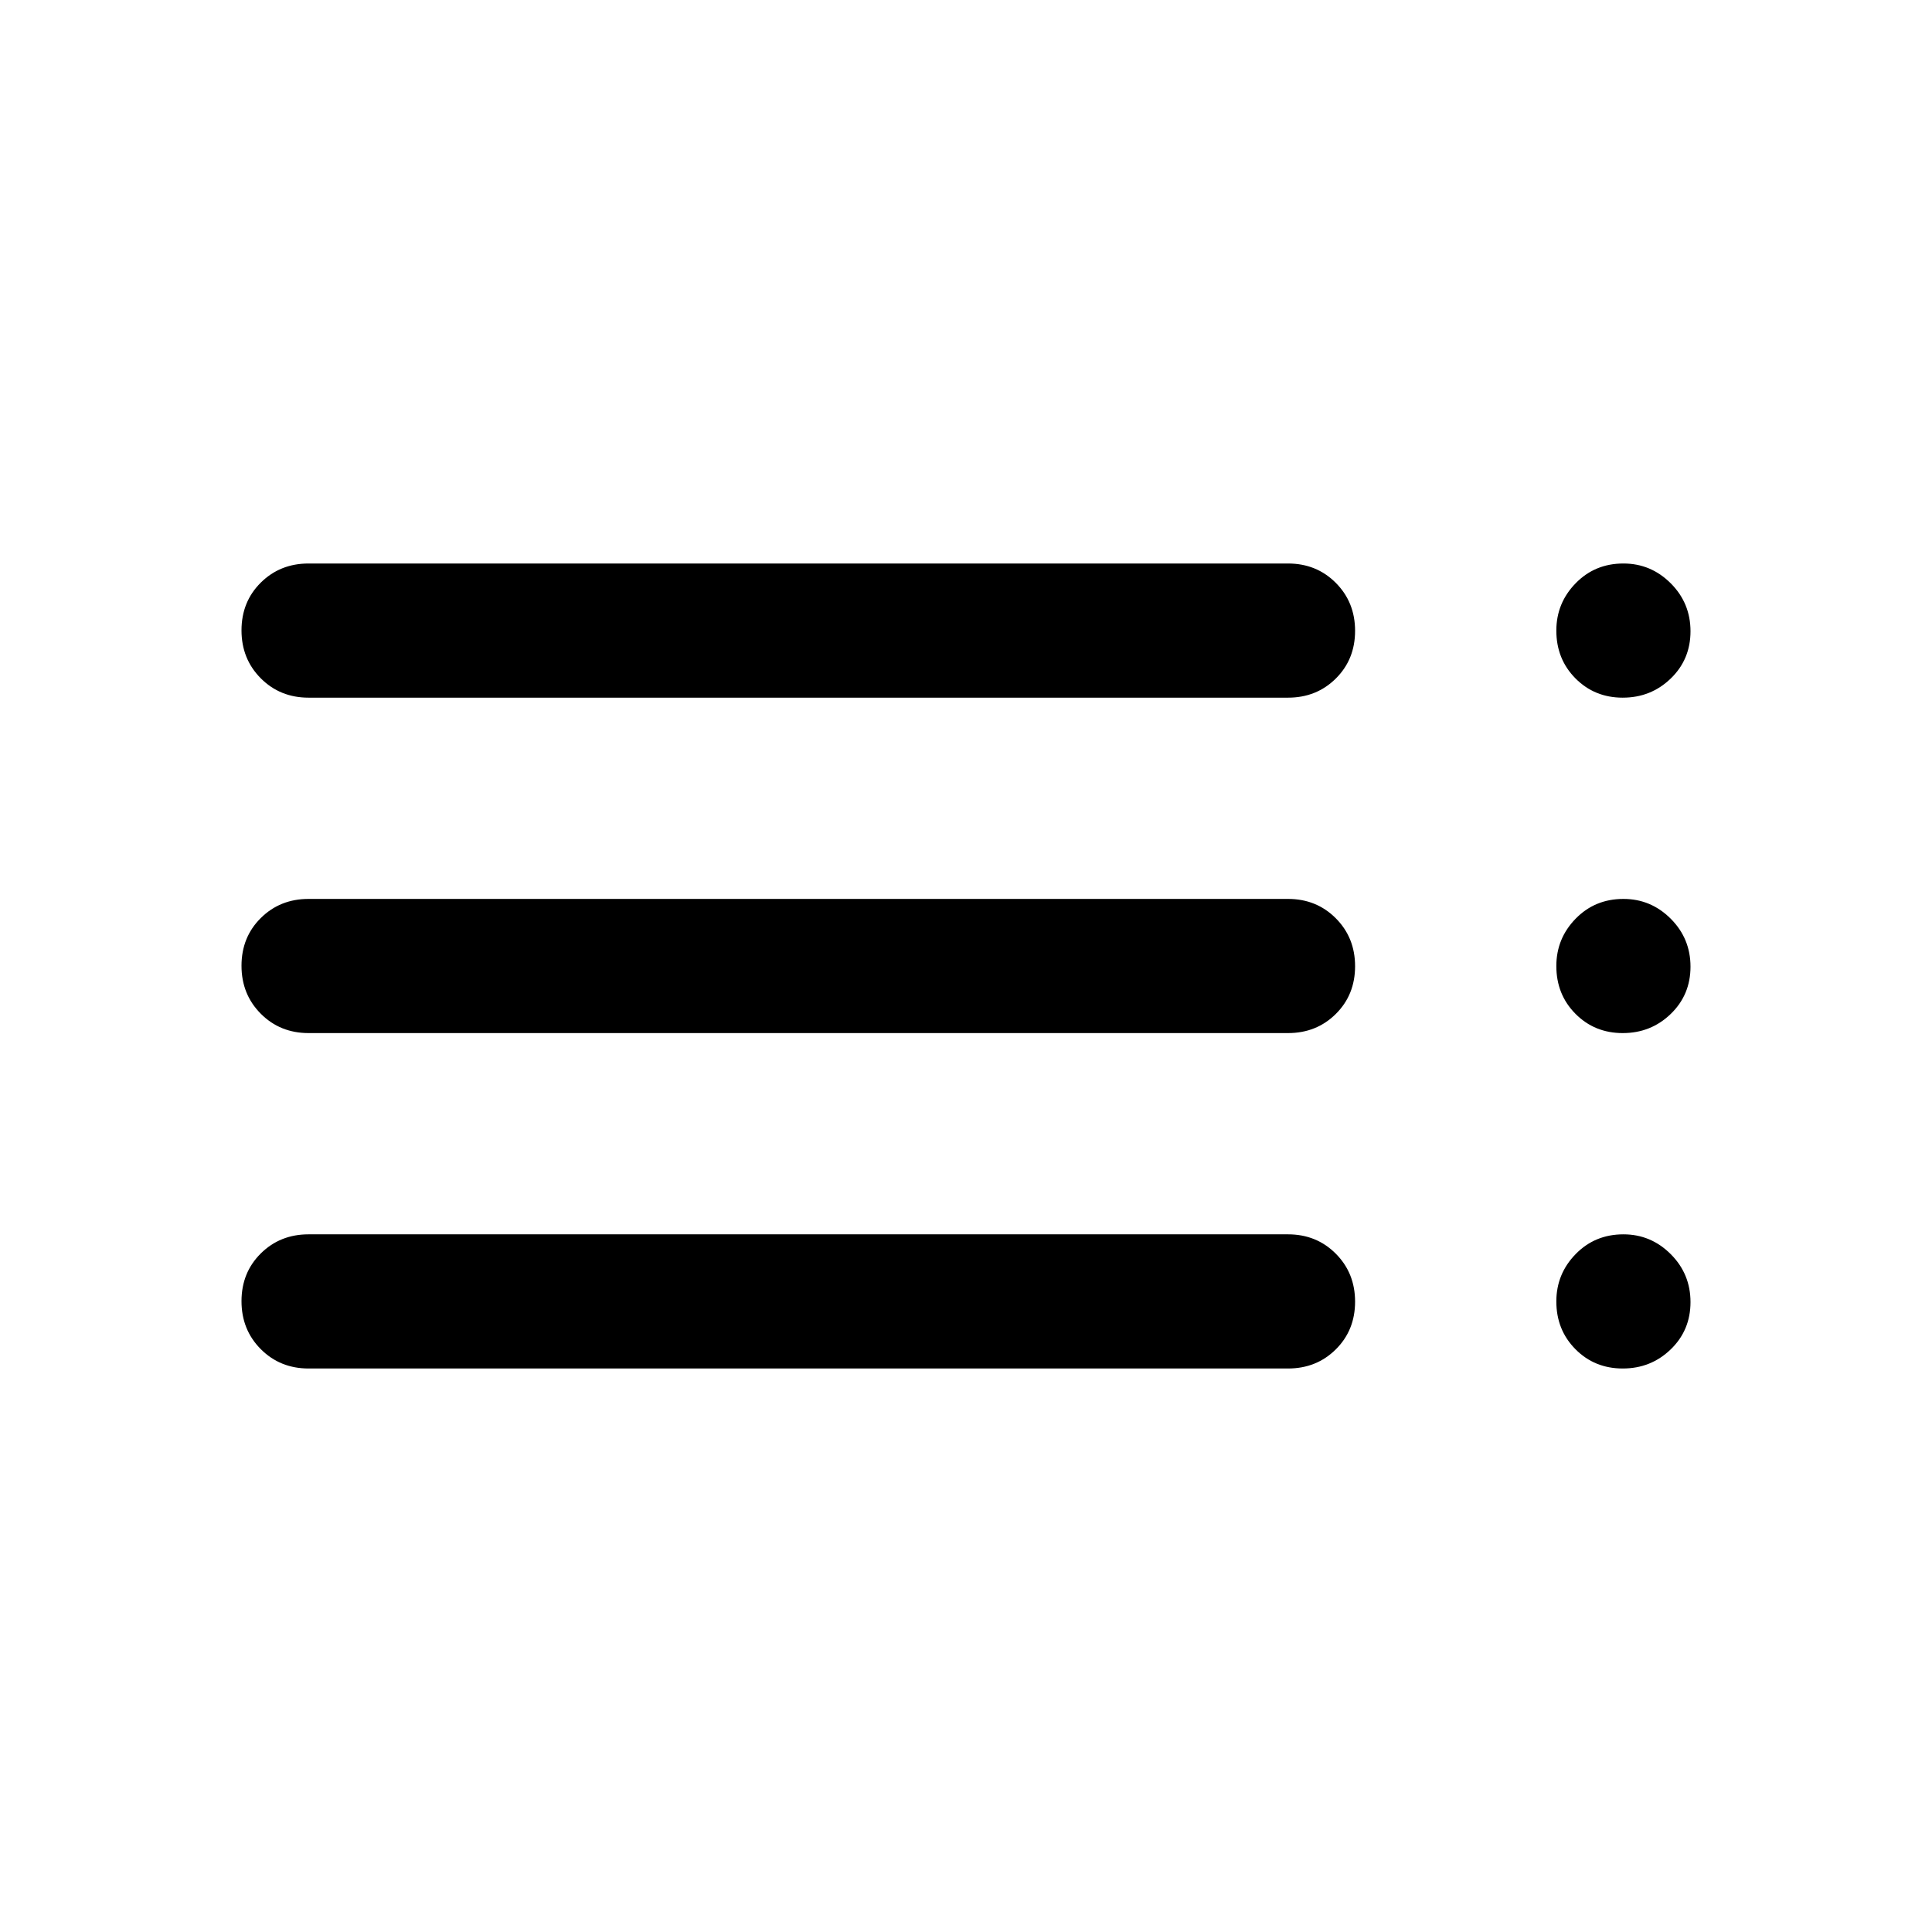 <svg xmlns="http://www.w3.org/2000/svg" height="40" viewBox="0 -960 960 960" width="40"><path d="M153.333-280q-14.166 0-23.75-9.617Q120-299.234 120-313.45q0-14.216 9.583-23.716 9.584-9.5 23.75-9.5H640q14.167 0 23.75 9.617t9.583 23.833q0 14.216-9.583 23.716-9.583 9.5-23.75 9.5H153.333Zm0-166.667q-14.166 0-23.75-9.617Q120-465.901 120-480.117q0-14.216 9.583-23.716 9.584-9.5 23.75-9.5H640q14.167 0 23.75 9.617t9.583 23.833q0 14.216-9.583 23.716-9.583 9.5-23.75 9.5H153.333Zm0-166.667q-14.166 0-23.75-9.617Q120-632.568 120-646.784q0-14.216 9.583-23.716 9.584-9.5 23.75-9.5H640q14.167 0 23.75 9.617t9.583 23.833q0 14.216-9.583 23.716-9.583 9.5-23.75 9.5H153.333Zm653 333.334q-13.999 0-23.499-9.583-9.5-9.584-9.5-23.75 0-13.667 9.583-23.5t23.75-9.833q13.666 0 23.5 9.833Q840-327 840-313q0 14-9.833 23.5-9.834 9.5-23.834 9.5Zm0-166.667q-13.999 0-23.499-9.583-9.5-9.583-9.5-23.75 0-13.667 9.583-23.5t23.75-9.833q13.666 0 23.5 9.833Q840-493.667 840-479.667q0 14-9.833 23.5-9.834 9.5-23.834 9.5Zm0-166.667q-13.999 0-23.499-9.583-9.5-9.583-9.5-23.75 0-13.666 9.583-23.5Q792.5-680 806.667-680q13.666 0 23.5 9.833Q840-660.333 840-646.333q0 13.999-9.833 23.499-9.834 9.5-23.834 9.5Z"/></svg>